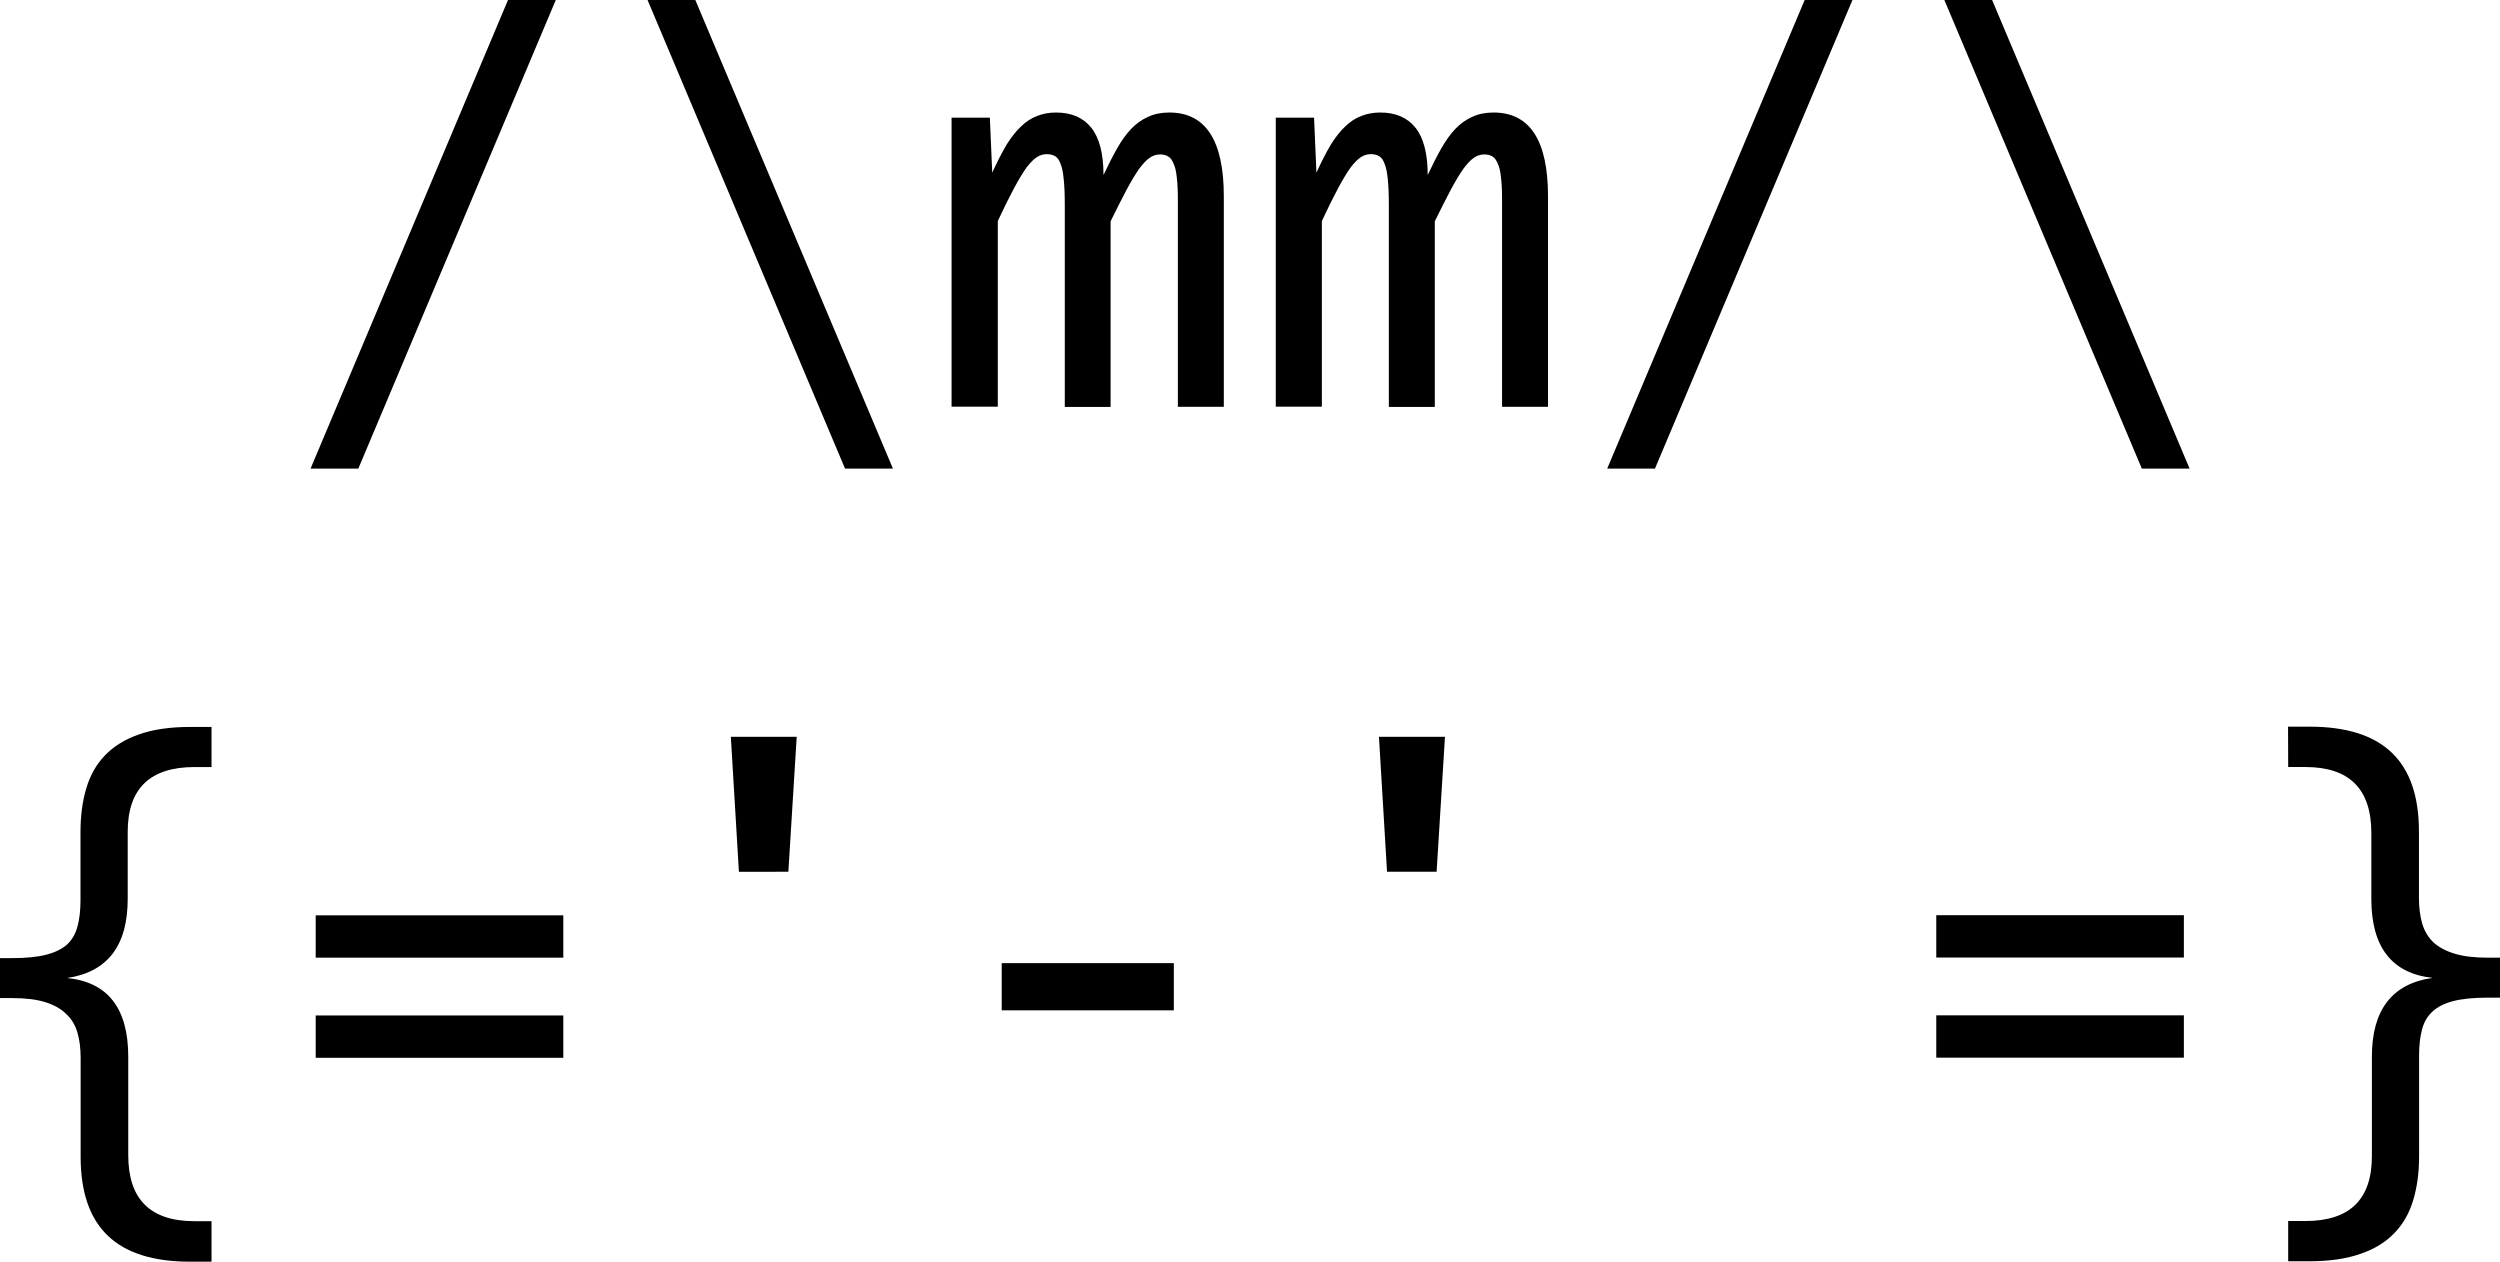 <?xml version="1.0" encoding="UTF-8" standalone="no"?>
<!-- Created with Inkscape (http://www.inkscape.org/) -->

<svg
   width="17.952mm"
   height="9.06mm"
   viewBox="0 0 17.952 9.06"
   version="1.1"
   id="svg1"
   xmlns="http://www.w3.org/2000/svg"
   xmlns:svg="http://www.w3.org/2000/svg">
  <defs
     id="defs1" />
  <g
     id="layer1"
     style="display:inline"
     transform="translate(-4.141,-63.14)">
    <g
       id="text8"
       style="font-size:4.233px;font-family:Consolas;-inkscape-font-specification:'Consolas, Normal';letter-spacing:0px;word-spacing:0px;display:inline;stroke-width:0.265;stroke-linecap:round;stroke-linejoin:round;stroke-miterlimit:1"
       aria-label=" /\mm/\&#10;{='-' =}">
      <path
         d="M 8.132,63.14 6.714,66.505 H 6.371 L 7.789,63.14 Z m 2.421,3.365 H 10.209 L 8.791,63.14 h 0.343 z m 2.046,-0.444 v -1.49 q 0,-0.097 -0.008,-0.159 -0.006,-0.062 -0.023,-0.097 -0.014,-0.037 -0.039,-0.052 -0.023,-0.014 -0.058,-0.014 -0.041,0 -0.076,0.025 -0.035,0.025 -0.076,0.081 -0.039,0.056 -0.089,0.149 -0.048,0.091 -0.114,0.225 v 1.333 H 11.787 V 64.609 q 0,-0.114 -0.008,-0.184 -0.006,-0.07 -0.023,-0.11 -0.014,-0.039 -0.039,-0.054 -0.025,-0.014 -0.06,-0.014 -0.037,0 -0.07,0.021 -0.033,0.021 -0.074,0.074 -0.039,0.054 -0.089,0.147 -0.05,0.093 -0.118,0.238 v 1.333 H 10.974 v -2.075 h 0.275 l 0.017,0.395 q 0.054,-0.118 0.103,-0.201 0.052,-0.083 0.105,-0.132 0.054,-0.052 0.114,-0.074 0.062,-0.025 0.136,-0.025 0.167,0 0.254,0.11 0.087,0.11 0.087,0.339 0.05,-0.107 0.097,-0.19 0.048,-0.085 0.101,-0.141 0.056,-0.058 0.122,-0.087 0.066,-0.031 0.153,-0.031 0.391,0 0.391,0.602 v 1.511 z m 2.328,0 v -1.49 q 0,-0.097 -0.008,-0.159 -0.006,-0.062 -0.023,-0.097 -0.014,-0.037 -0.039,-0.052 -0.023,-0.014 -0.058,-0.014 -0.041,0 -0.076,0.025 -0.035,0.025 -0.076,0.081 -0.039,0.056 -0.089,0.149 -0.048,0.091 -0.114,0.225 v 1.333 H 14.114 V 64.609 q 0,-0.114 -0.008,-0.184 -0.006,-0.07 -0.023,-0.11 -0.014,-0.039 -0.039,-0.054 -0.025,-0.014 -0.06,-0.014 -0.037,0 -0.07,0.021 -0.033,0.021 -0.074,0.074 -0.039,0.054 -0.089,0.147 -0.05,0.093 -0.118,0.238 v 1.333 H 13.302 v -2.075 h 0.275 l 0.017,0.395 q 0.054,-0.118 0.103,-0.201 0.052,-0.083 0.105,-0.132 0.054,-0.052 0.114,-0.074 0.062,-0.025 0.136,-0.025 0.167,0 0.254,0.11 0.087,0.11 0.087,0.339 0.05,-0.107 0.097,-0.19 0.048,-0.085 0.101,-0.141 0.056,-0.058 0.122,-0.087 0.066,-0.031 0.153,-0.031 0.391,0 0.391,0.602 v 1.511 z m 2.516,-2.921 -1.418,3.365 h -0.343 l 1.418,-3.365 z m 2.421,3.365 h -0.343 l -1.418,-3.365 h 0.343 z"
         id="path29" />
      <path
         d="M 5.66,72.2 H 5.507 q -0.399,0 -0.593,-0.188 -0.194,-0.186 -0.194,-0.566 v -0.711 q 0,-0.101 -0.023,-0.18 -0.023,-0.081 -0.081,-0.134 -0.056,-0.056 -0.151,-0.085 -0.093,-0.029 -0.236,-0.029 h -0.089 v -0.287 h 0.089 q 0.151,0 0.246,-0.025 0.095,-0.025 0.149,-0.074 0.054,-0.052 0.074,-0.13 0.021,-0.079 0.021,-0.186 v -0.49 q 0,-0.174 0.041,-0.312 0.041,-0.141 0.134,-0.238 0.095,-0.099 0.244,-0.151 0.151,-0.054 0.368,-0.054 H 5.66 V 68.648 H 5.538 q -0.48,0 -0.48,0.465 v 0.482 q 0,0.504 -0.436,0.568 0.44,0.043 0.44,0.566 v 0.707 q 0,0.473 0.475,0.473 H 5.66 Z M 8.186,70.017 H 6.408 v -0.304 h 1.778 z m 0,0.719 H 6.408 v -0.304 h 1.778 z m 1.676,-2.305 -0.06,0.969 H 9.447 l -0.058,-0.969 z m 2.708,1.964 h -1.236 v -0.339 h 1.236 z m 1.947,-1.964 -0.06,0.969 h -0.356 l -0.058,-0.969 z m 5.306,1.585 h -1.778 v -0.304 h 1.778 z m 0,0.719 h -1.778 v -0.304 h 1.778 z m 0.748,-2.377 h 0.153 q 0.399,0 0.593,0.188 0.194,0.186 0.194,0.566 v 0.477 q 0,0.101 0.023,0.182 0.023,0.079 0.079,0.134 0.058,0.054 0.153,0.083 0.095,0.029 0.238,0.029 h 0.089 v 0.287 h -0.089 q -0.151,0 -0.248,0.025 -0.095,0.025 -0.149,0.076 -0.054,0.05 -0.074,0.128 -0.021,0.079 -0.021,0.186 v 0.723 q 0,0.174 -0.041,0.312 -0.041,0.141 -0.134,0.238 -0.093,0.099 -0.244,0.151 -0.151,0.054 -0.368,0.054 h -0.153 v -0.289 h 0.124 q 0.477,0 0.477,-0.465 v -0.715 q 0,-0.504 0.436,-0.566 -0.44,-0.048 -0.44,-0.568 v -0.473 q 0,-0.473 -0.473,-0.473 h -0.124 z"
         id="path30" />
    </g>
  </g>
</svg>
